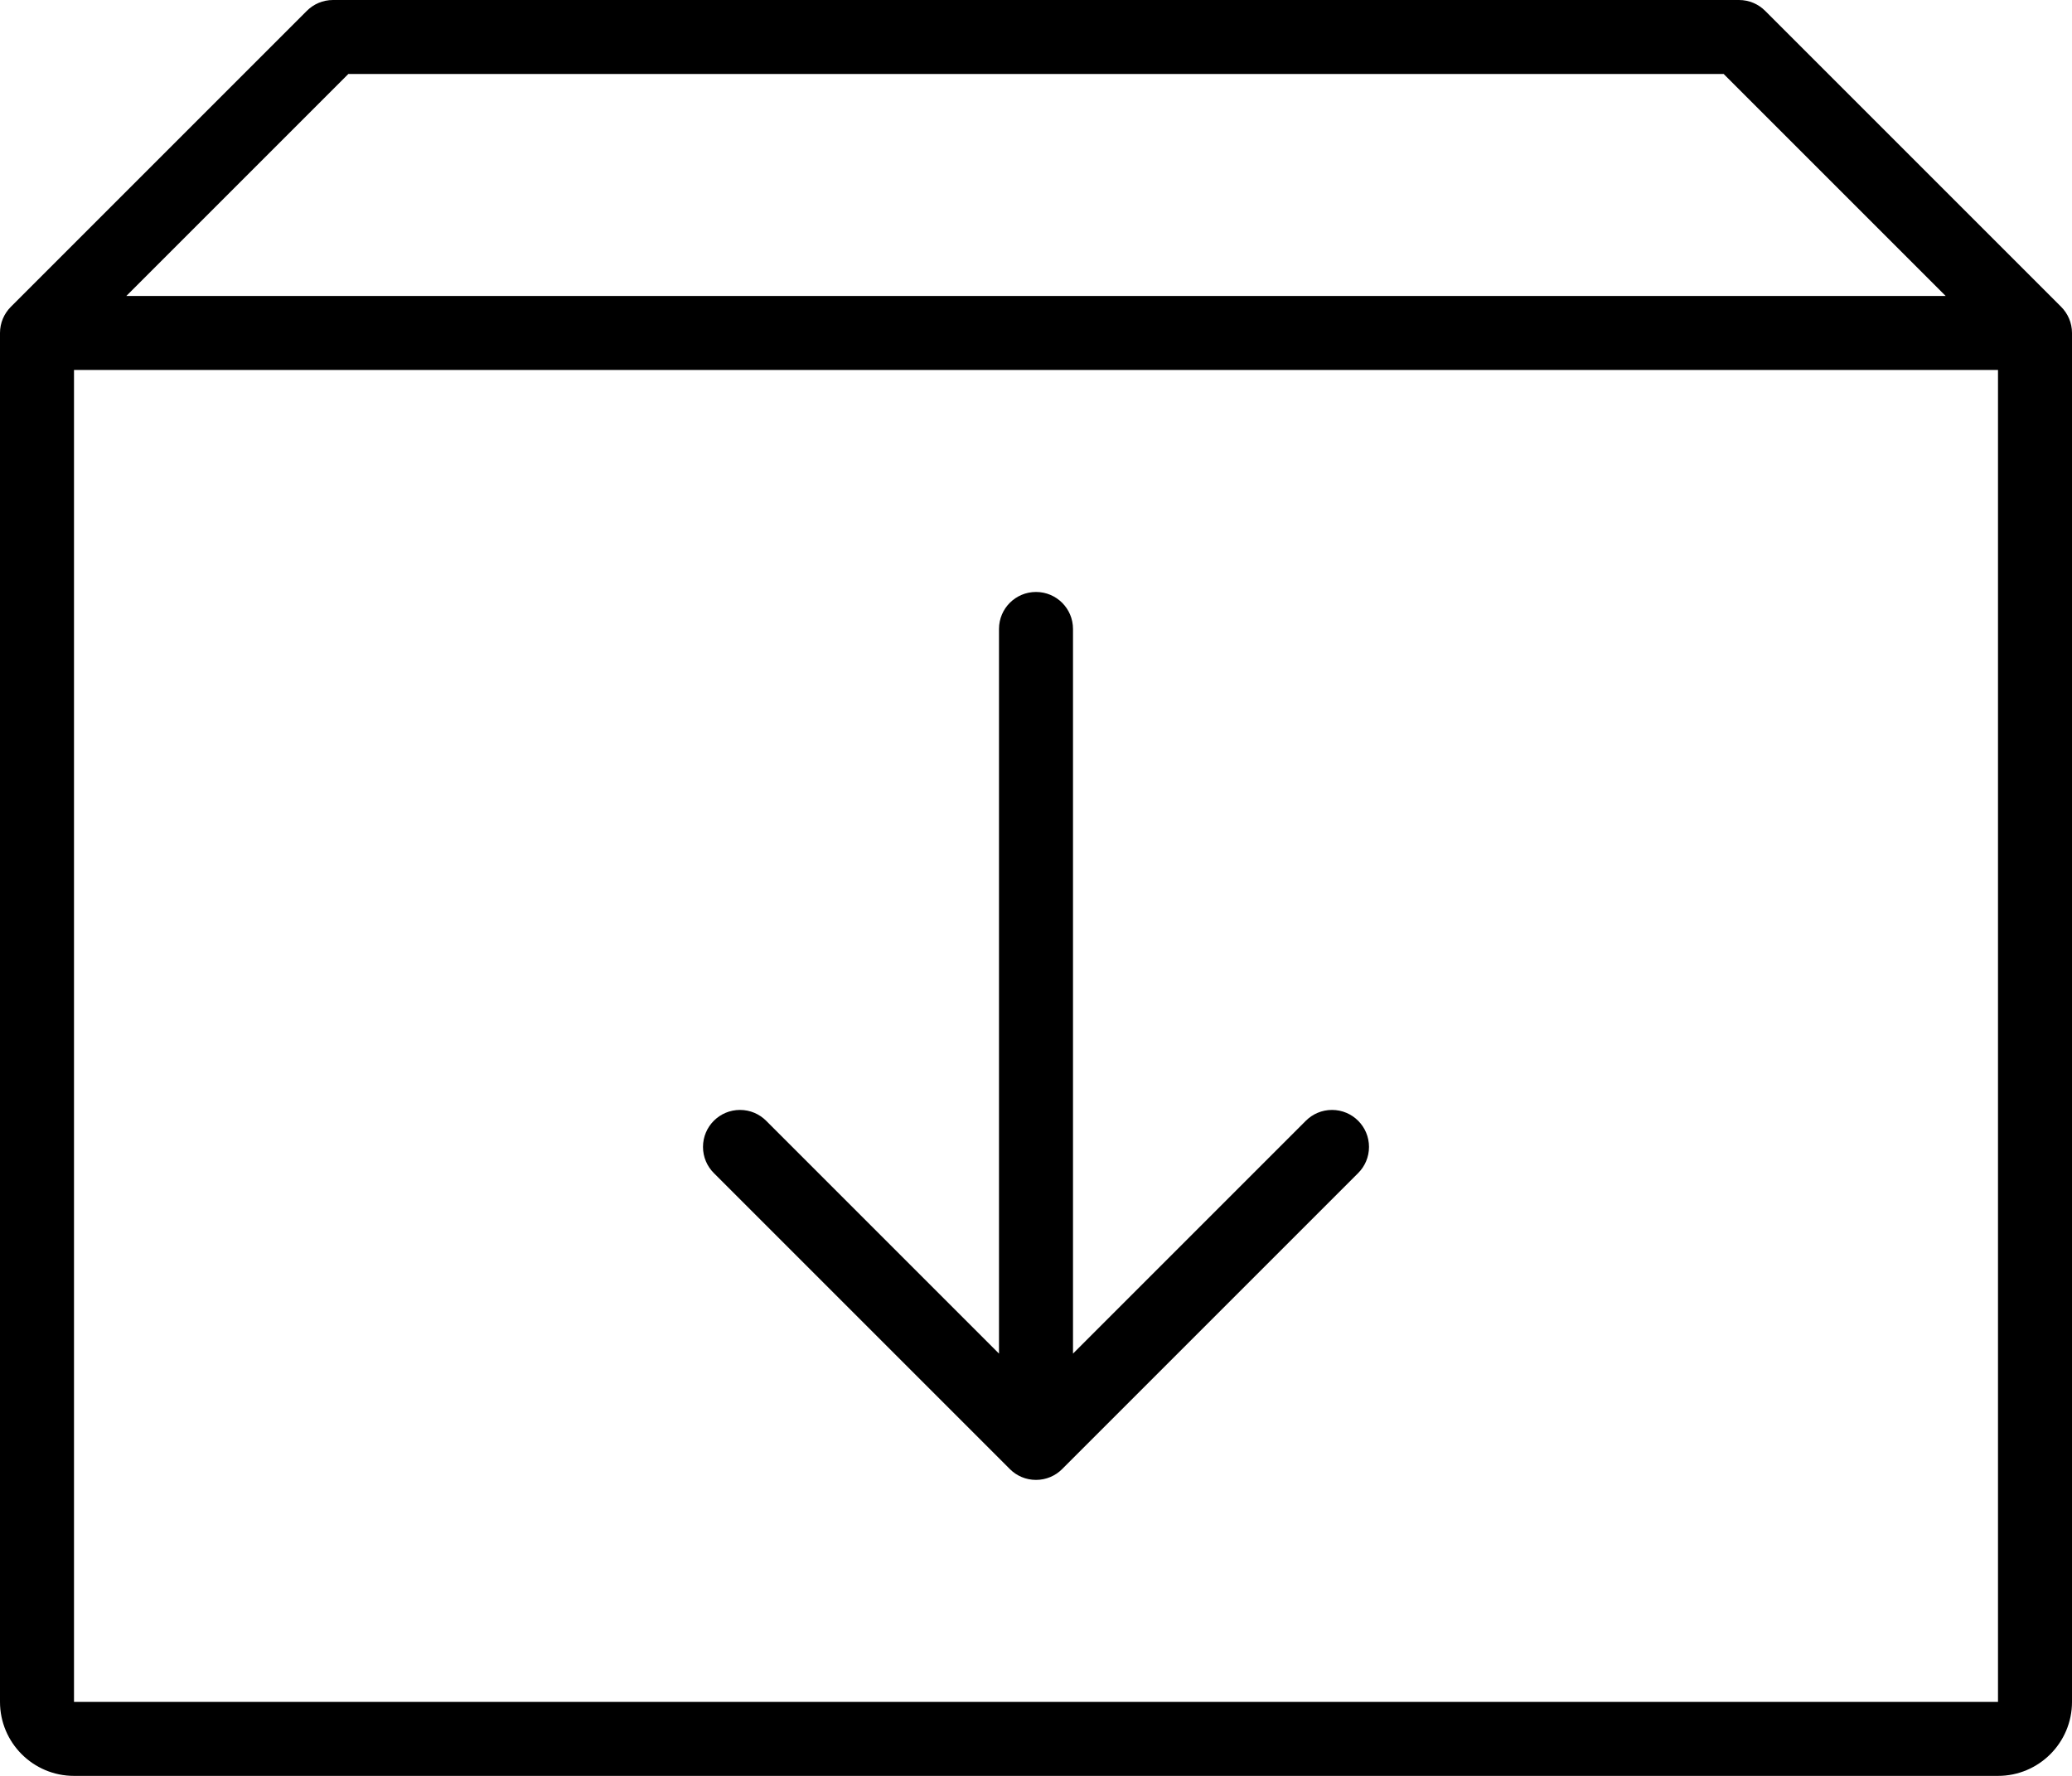 <?xml version="1.0" encoding="iso-8859-1"?>
<!-- Generator: Adobe Illustrator 16.0.4, SVG Export Plug-In . SVG Version: 6.00 Build 0)  -->
<!DOCTYPE svg PUBLIC "-//W3C//DTD SVG 1.1//EN" "http://www.w3.org/Graphics/SVG/1.1/DTD/svg11.dtd">
<svg version="1.1" id="Layer_1" xmlns="http://www.w3.org/2000/svg" xmlns:xlink="http://www.w3.org/1999/xlink" x="0px" y="0px"
	 width="56px" height="48px" viewBox="0 0 56 48" style="enable-background:new 0 0 56 48;" xml:space="preserve">
<g id="_x37_97-archive_x40_2x.png">
	<g>
		<path d="M27.293,39.707C27.474,39.889,27.724,40,28,40s0.526-0.111,0.707-0.293l8-8C36.888,31.526,37,31.276,37,31
			c0-0.552-0.447-1-1-1c-0.276,0-0.526,0.112-0.707,0.293L29,36.586V17c0-0.552-0.447-1-1-1s-1,0.448-1,1v19.586l-6.293-6.293
			C20.526,30.112,20.276,30,20,30c-0.553,0-1,0.448-1,1c0,0.276,0.112,0.526,0.293,0.707L27.293,39.707z M55.707,8.293l-8-8
			C47.526,0.112,47.276,0,47,0H9C8.724,0,8.474,0.112,8.293,0.293l-8,8C0.112,8.475,0,8.724,0,9v1v2v34c0,1.104,0.896,2,2,2h52
			c1.104,0,2-0.896,2-2V12v-2V9C56,8.724,55.888,8.475,55.707,8.293z M9.414,2h37.172l6,6H3.414L9.414,2z M54,12v34H2V12v-2h52V12z"
			/>
	</g>
</g>
<g>
</g>
<g>
</g>
<g>
</g>
<g>
</g>
<g>
</g>
<g>
</g>
<g>
</g>
<g>
</g>
<g>
</g>
<g>
</g>
<g>
</g>
<g>
</g>
<g>
</g>
<g>
</g>
<g>
</g>
</svg>
